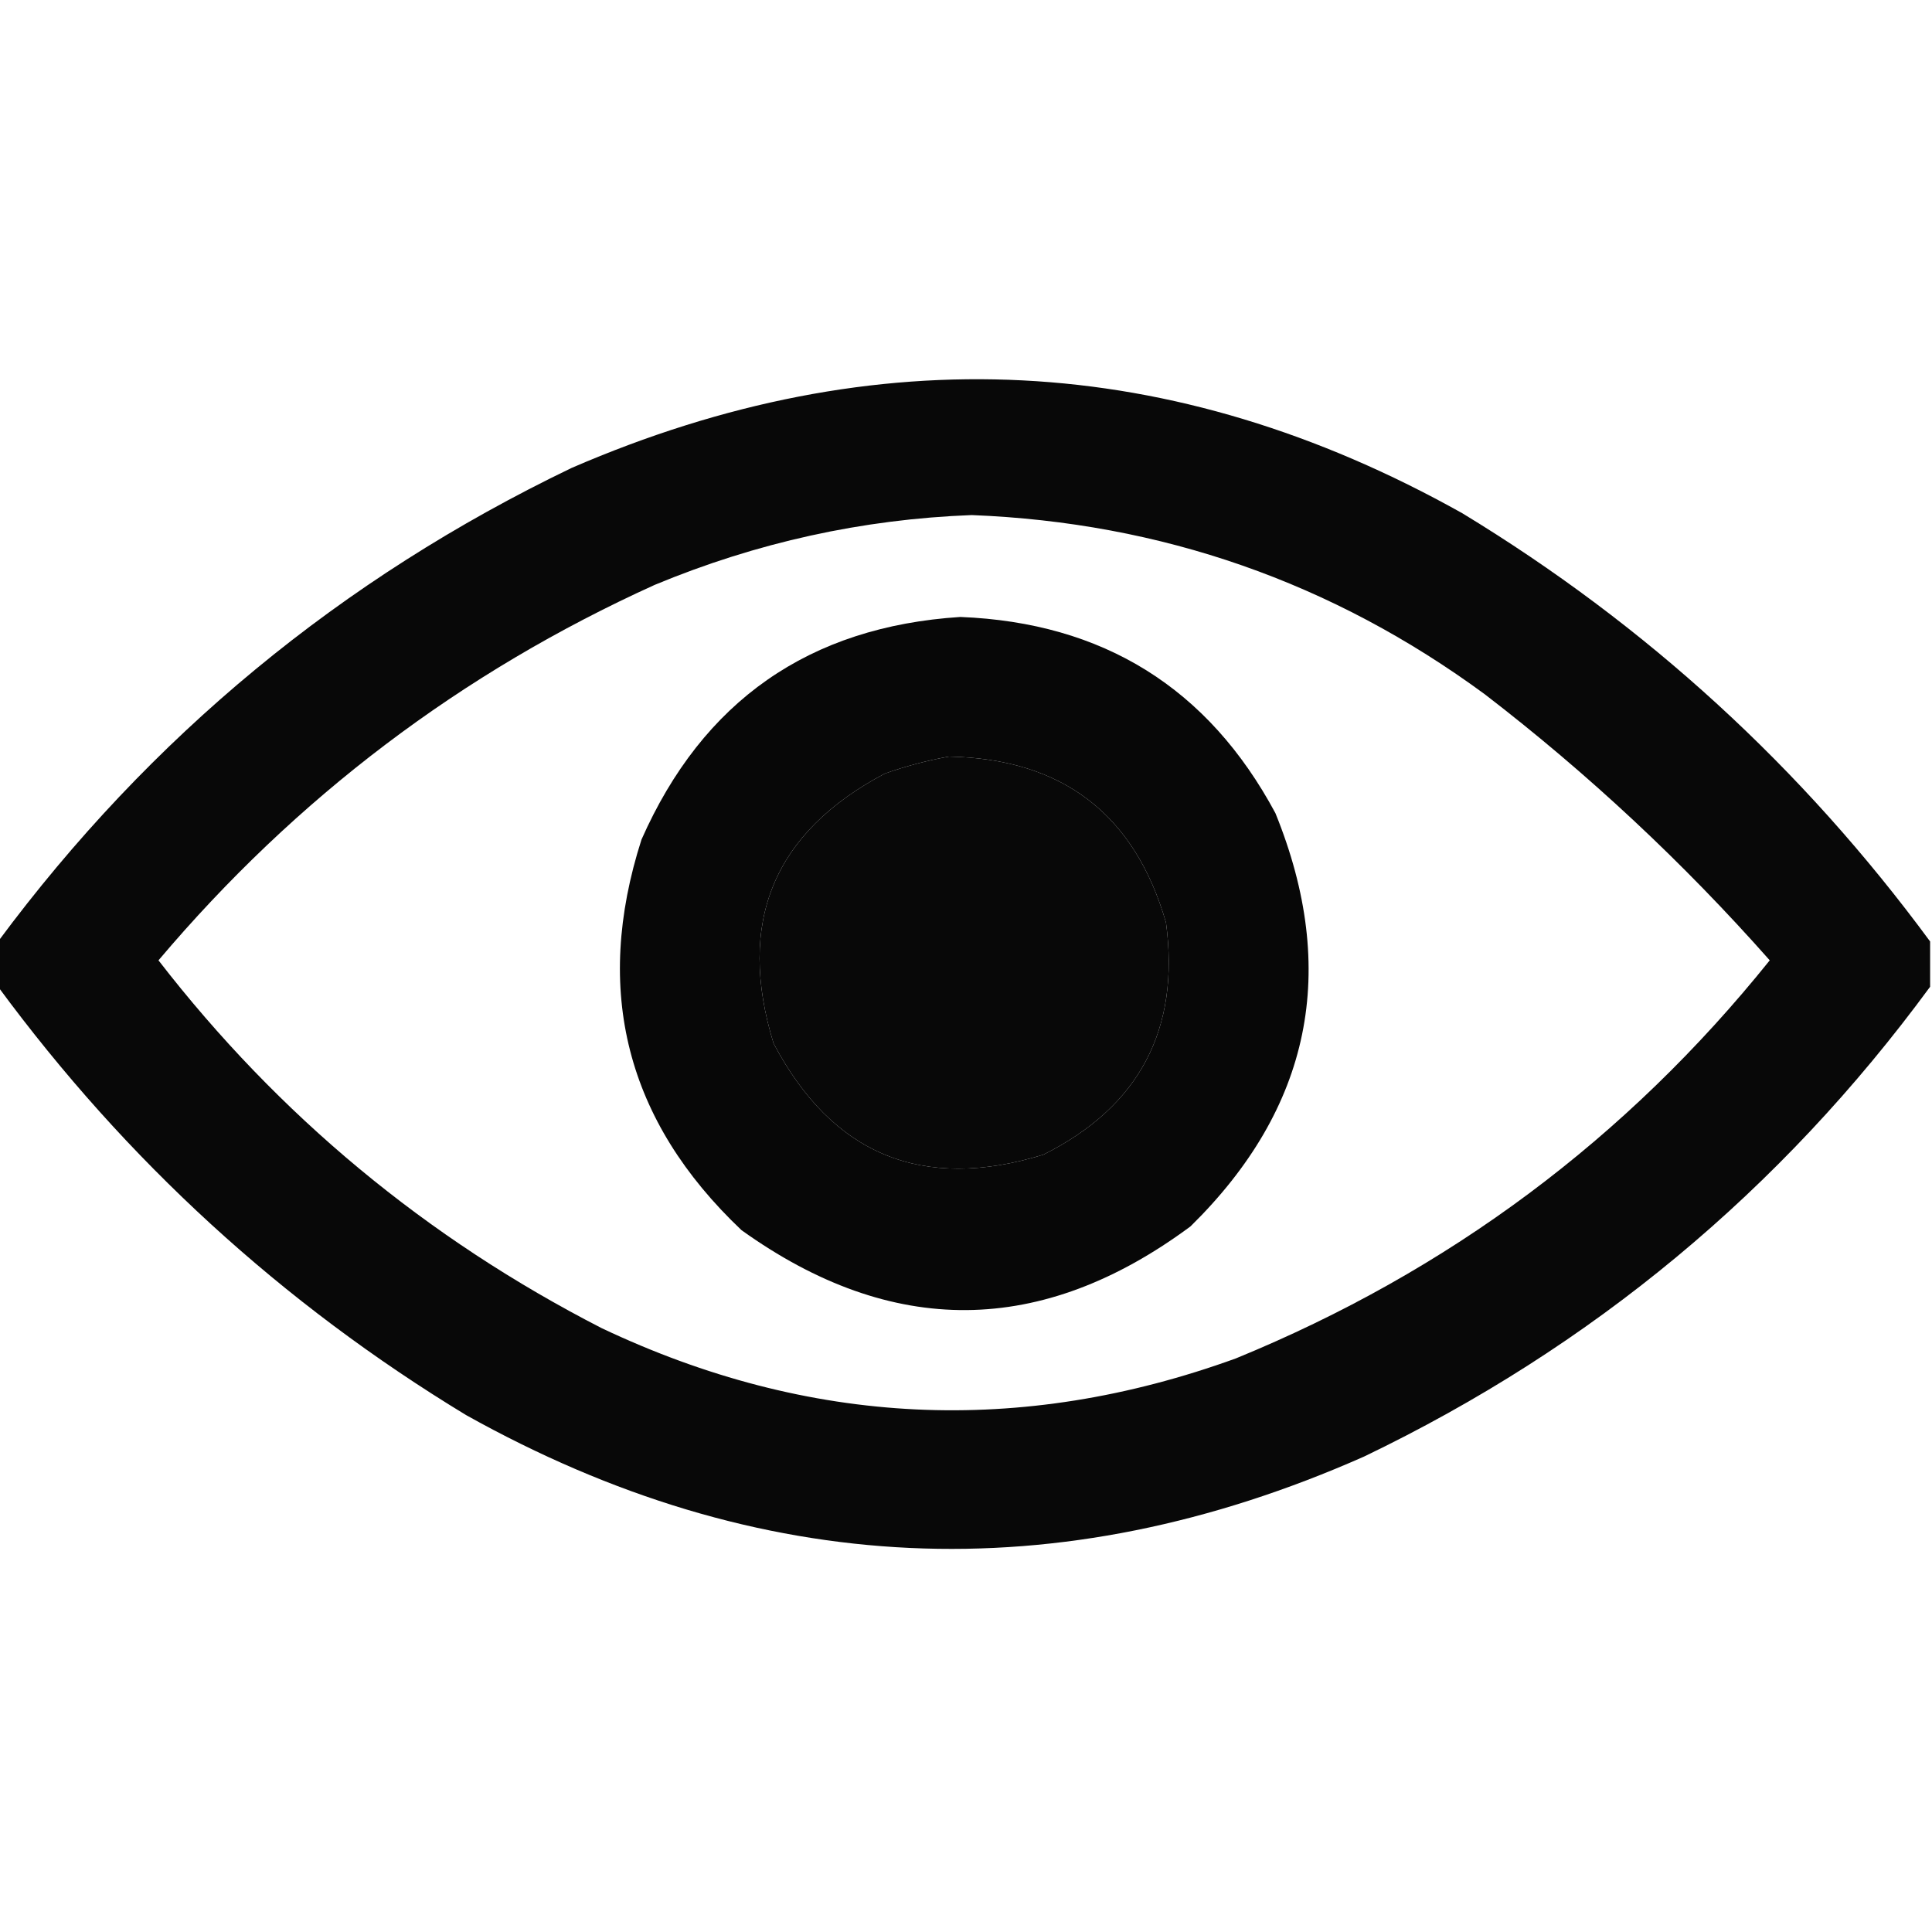 <?xml version="1.0" encoding="UTF-8"?>
<!DOCTYPE svg PUBLIC "-//W3C//DTD SVG 1.1//EN" "http://www.w3.org/Graphics/SVG/1.1/DTD/svg11.dtd">
<svg xmlns="http://www.w3.org/2000/svg" version="1.1" width="512px" height="512px" style="shape-rendering:geometricPrecision; text-rendering:geometricPrecision; image-rendering:optimizeQuality; fill-rule:evenodd; clip-rule:evenodd" xmlns:xlink="http://www.w3.org/1999/xlink">
<g><path style="opacity:0.967" fill="#000000" d="M 511.5,249.5 C 511.5,253.5 511.5,257.5 511.5,261.5C 471.904,315.474 421.904,356.974 361.5,386C 280.298,421.961 200.964,418.295 123.5,375C 74.74,345.413 33.407,307.579 -0.5,261.5C -0.5,257.5 -0.5,253.5 -0.5,249.5C 39.778,195.179 90.445,153.346 151.5,124C 232.176,89.076 310.843,93.076 387.5,136C 436.283,165.613 477.617,203.447 511.5,249.5 Z M 257.5,136.5 C 307.763,138.476 353.096,154.31 393.5,184C 420.88,205.044 446.047,228.544 469,254.5C 431.071,301.723 383.904,336.89 327.5,360C 270.442,380.682 214.442,378.016 159.5,352C 113.004,328.156 73.837,295.656 42,254.5C 78.433,211.381 122.266,178.214 173.5,155C 200.528,143.764 228.528,137.597 257.5,136.5 Z M 251.5,200.5 C 281.536,201.089 300.703,215.755 309,244.5C 312.78,272.775 301.947,293.275 276.5,306C 244.414,315.867 220.581,306.033 205,276.5C 195.133,244.414 204.967,220.581 234.5,205C 240.175,203 245.842,201.5 251.5,200.5 Z"/></g>
<g><path style="opacity:0.969" fill="#000000" d="M 254.5,163.5 C 292.362,165.001 320.195,182.335 338,215.5C 354.923,257.156 347.423,293.656 315.5,325C 276.039,354.245 236.373,354.578 196.5,326C 165.977,297.077 157.144,262.577 170,222.5C 186.254,185.743 214.42,166.076 254.5,163.5 Z M 251.5,200.5 C 245.842,201.5 240.175,203 234.5,205C 204.967,220.581 195.133,244.414 205,276.5C 220.581,306.033 244.414,315.867 276.5,306C 301.947,293.275 312.78,272.775 309,244.5C 300.703,215.755 281.536,201.089 251.5,200.5 Z"/></g>
</svg>
